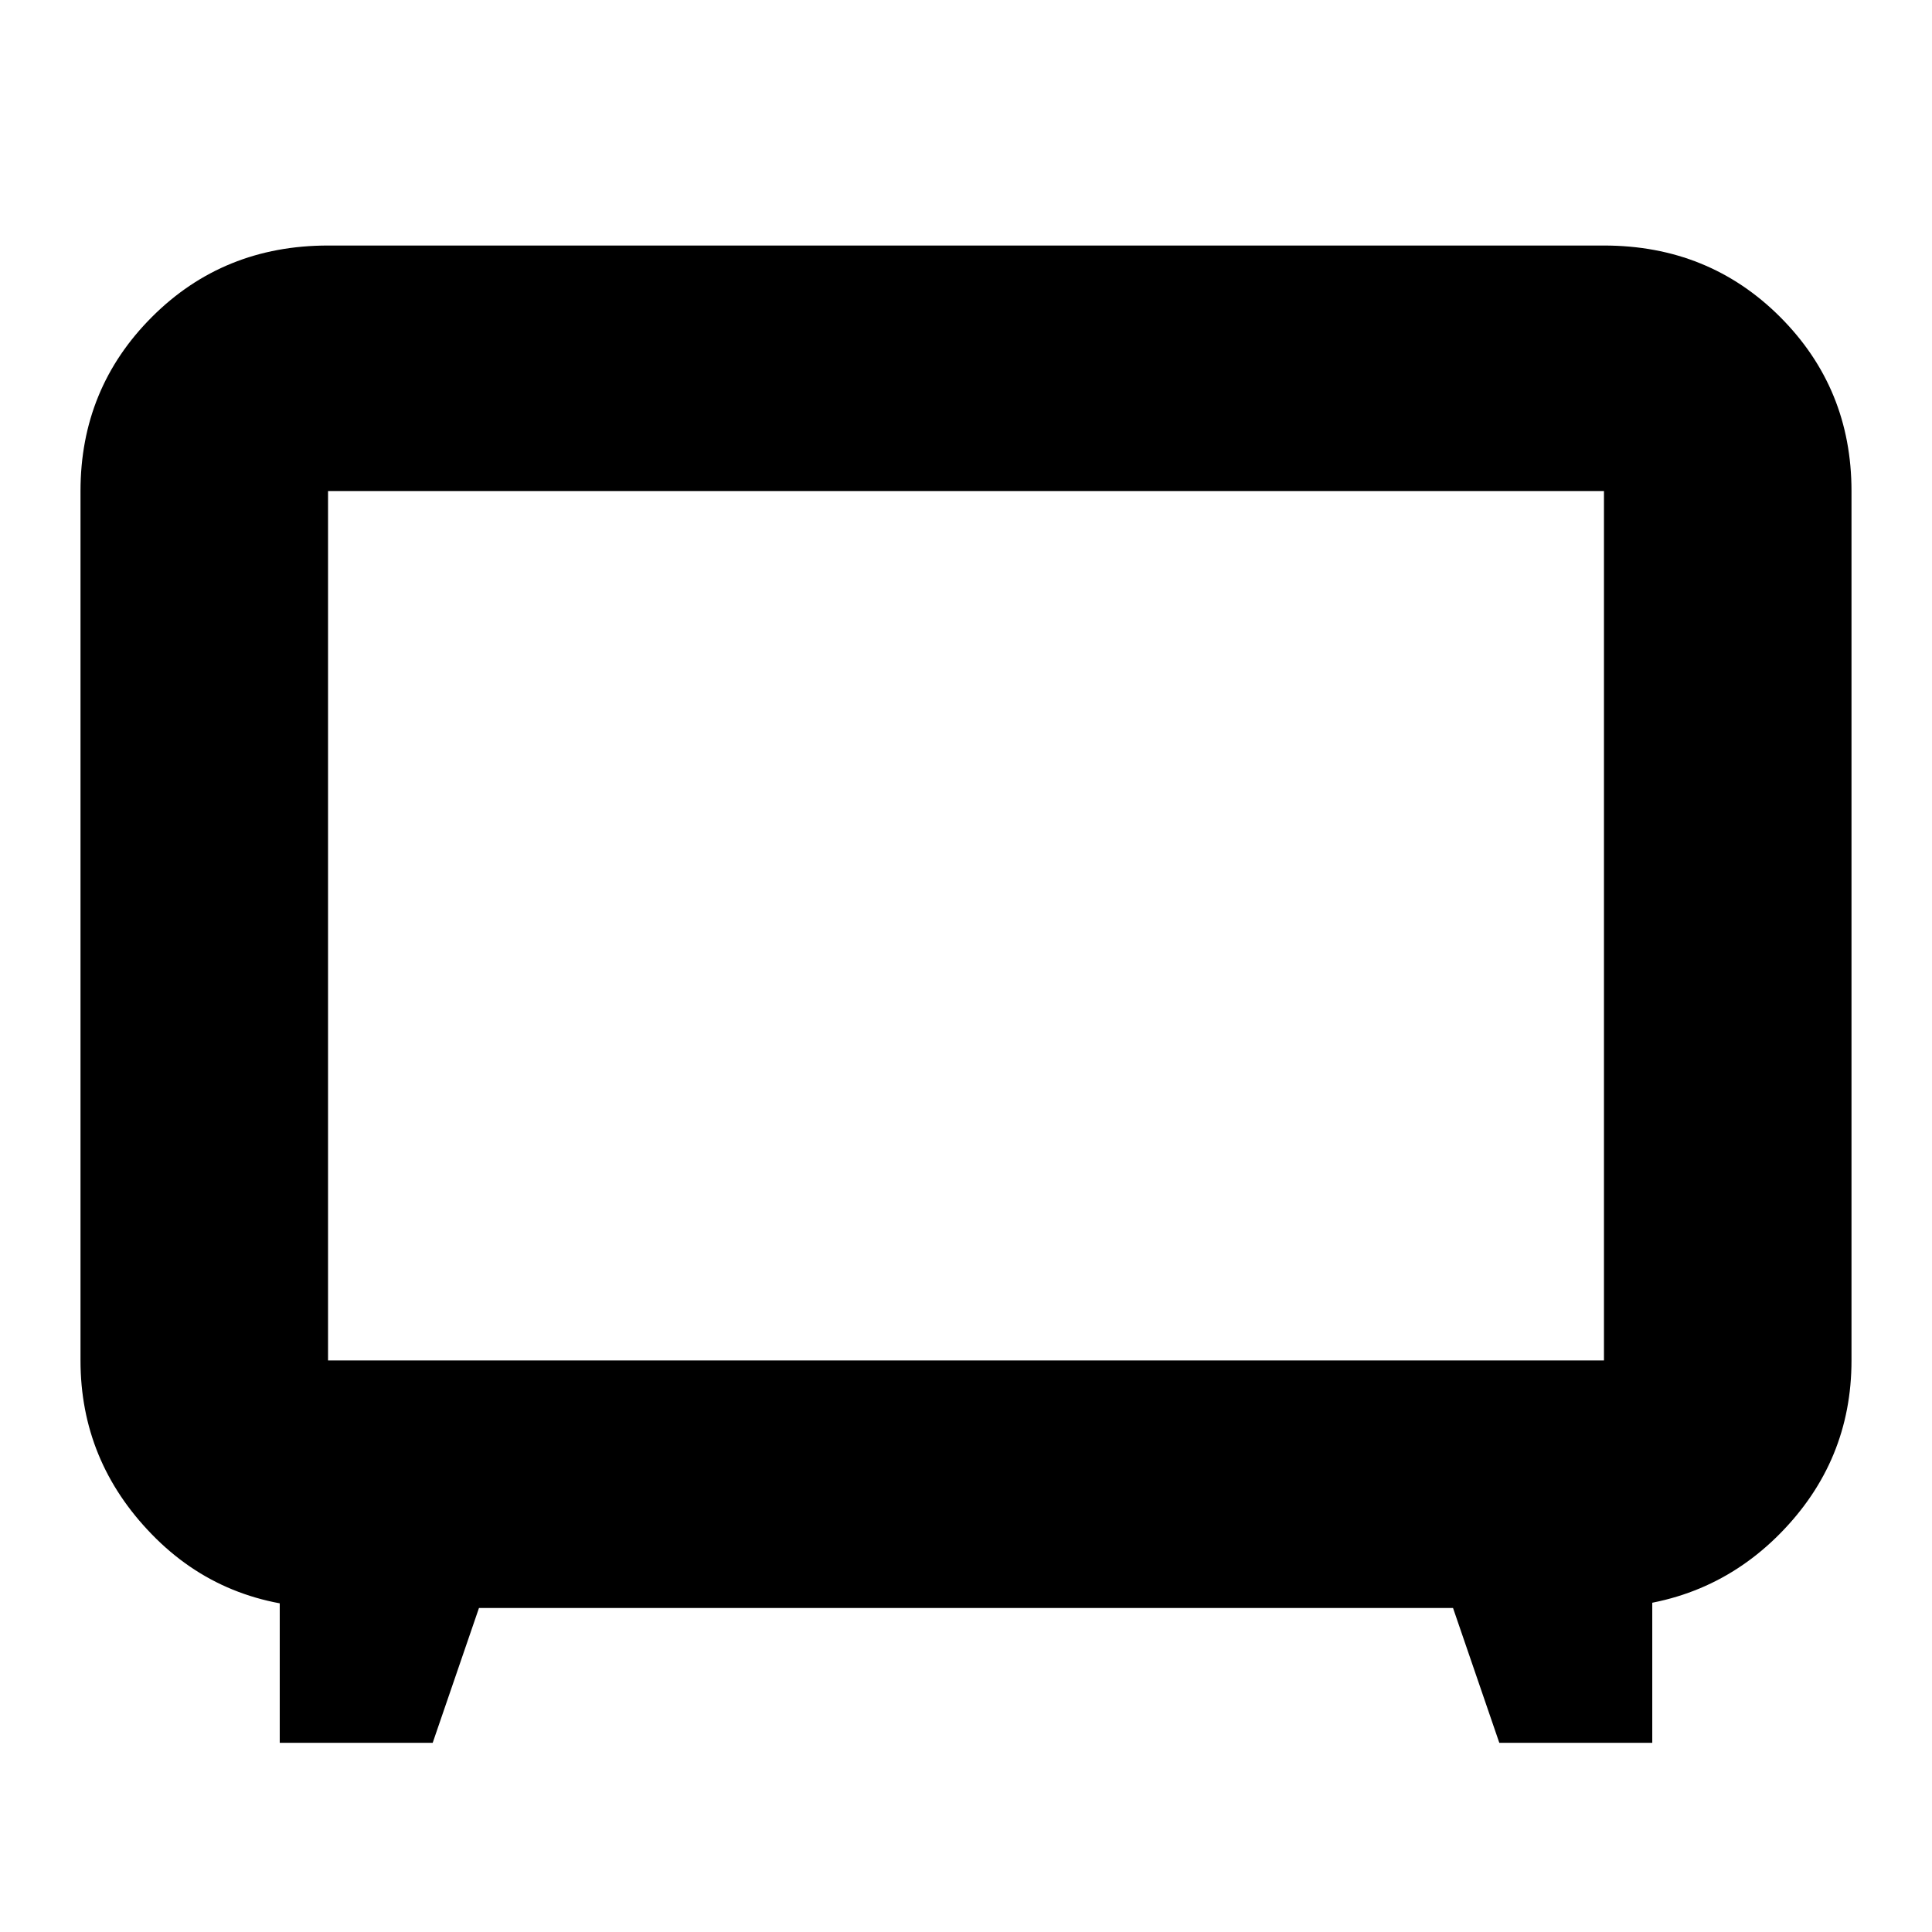 <svg xmlns="http://www.w3.org/2000/svg" height="24" width="24"><path d="M3.475 21.65v-2.2l.65.525q-1.35 0-2.237-.913Q1 18.15 1 16.9V6.1q0-1.275.888-2.163.887-.887 2.187-.887h15.85q1.3 0 2.188.887Q23 4.825 23 6.1v10.8q0 1.25-.887 2.15-.888.9-2.213.925l.625-.525v2.2h-1.9l-.575-1.675H5.95l-.575 1.675Zm.6-4.75h15.85V6.1H4.075v10.8ZM12 11.525Z"/></svg>